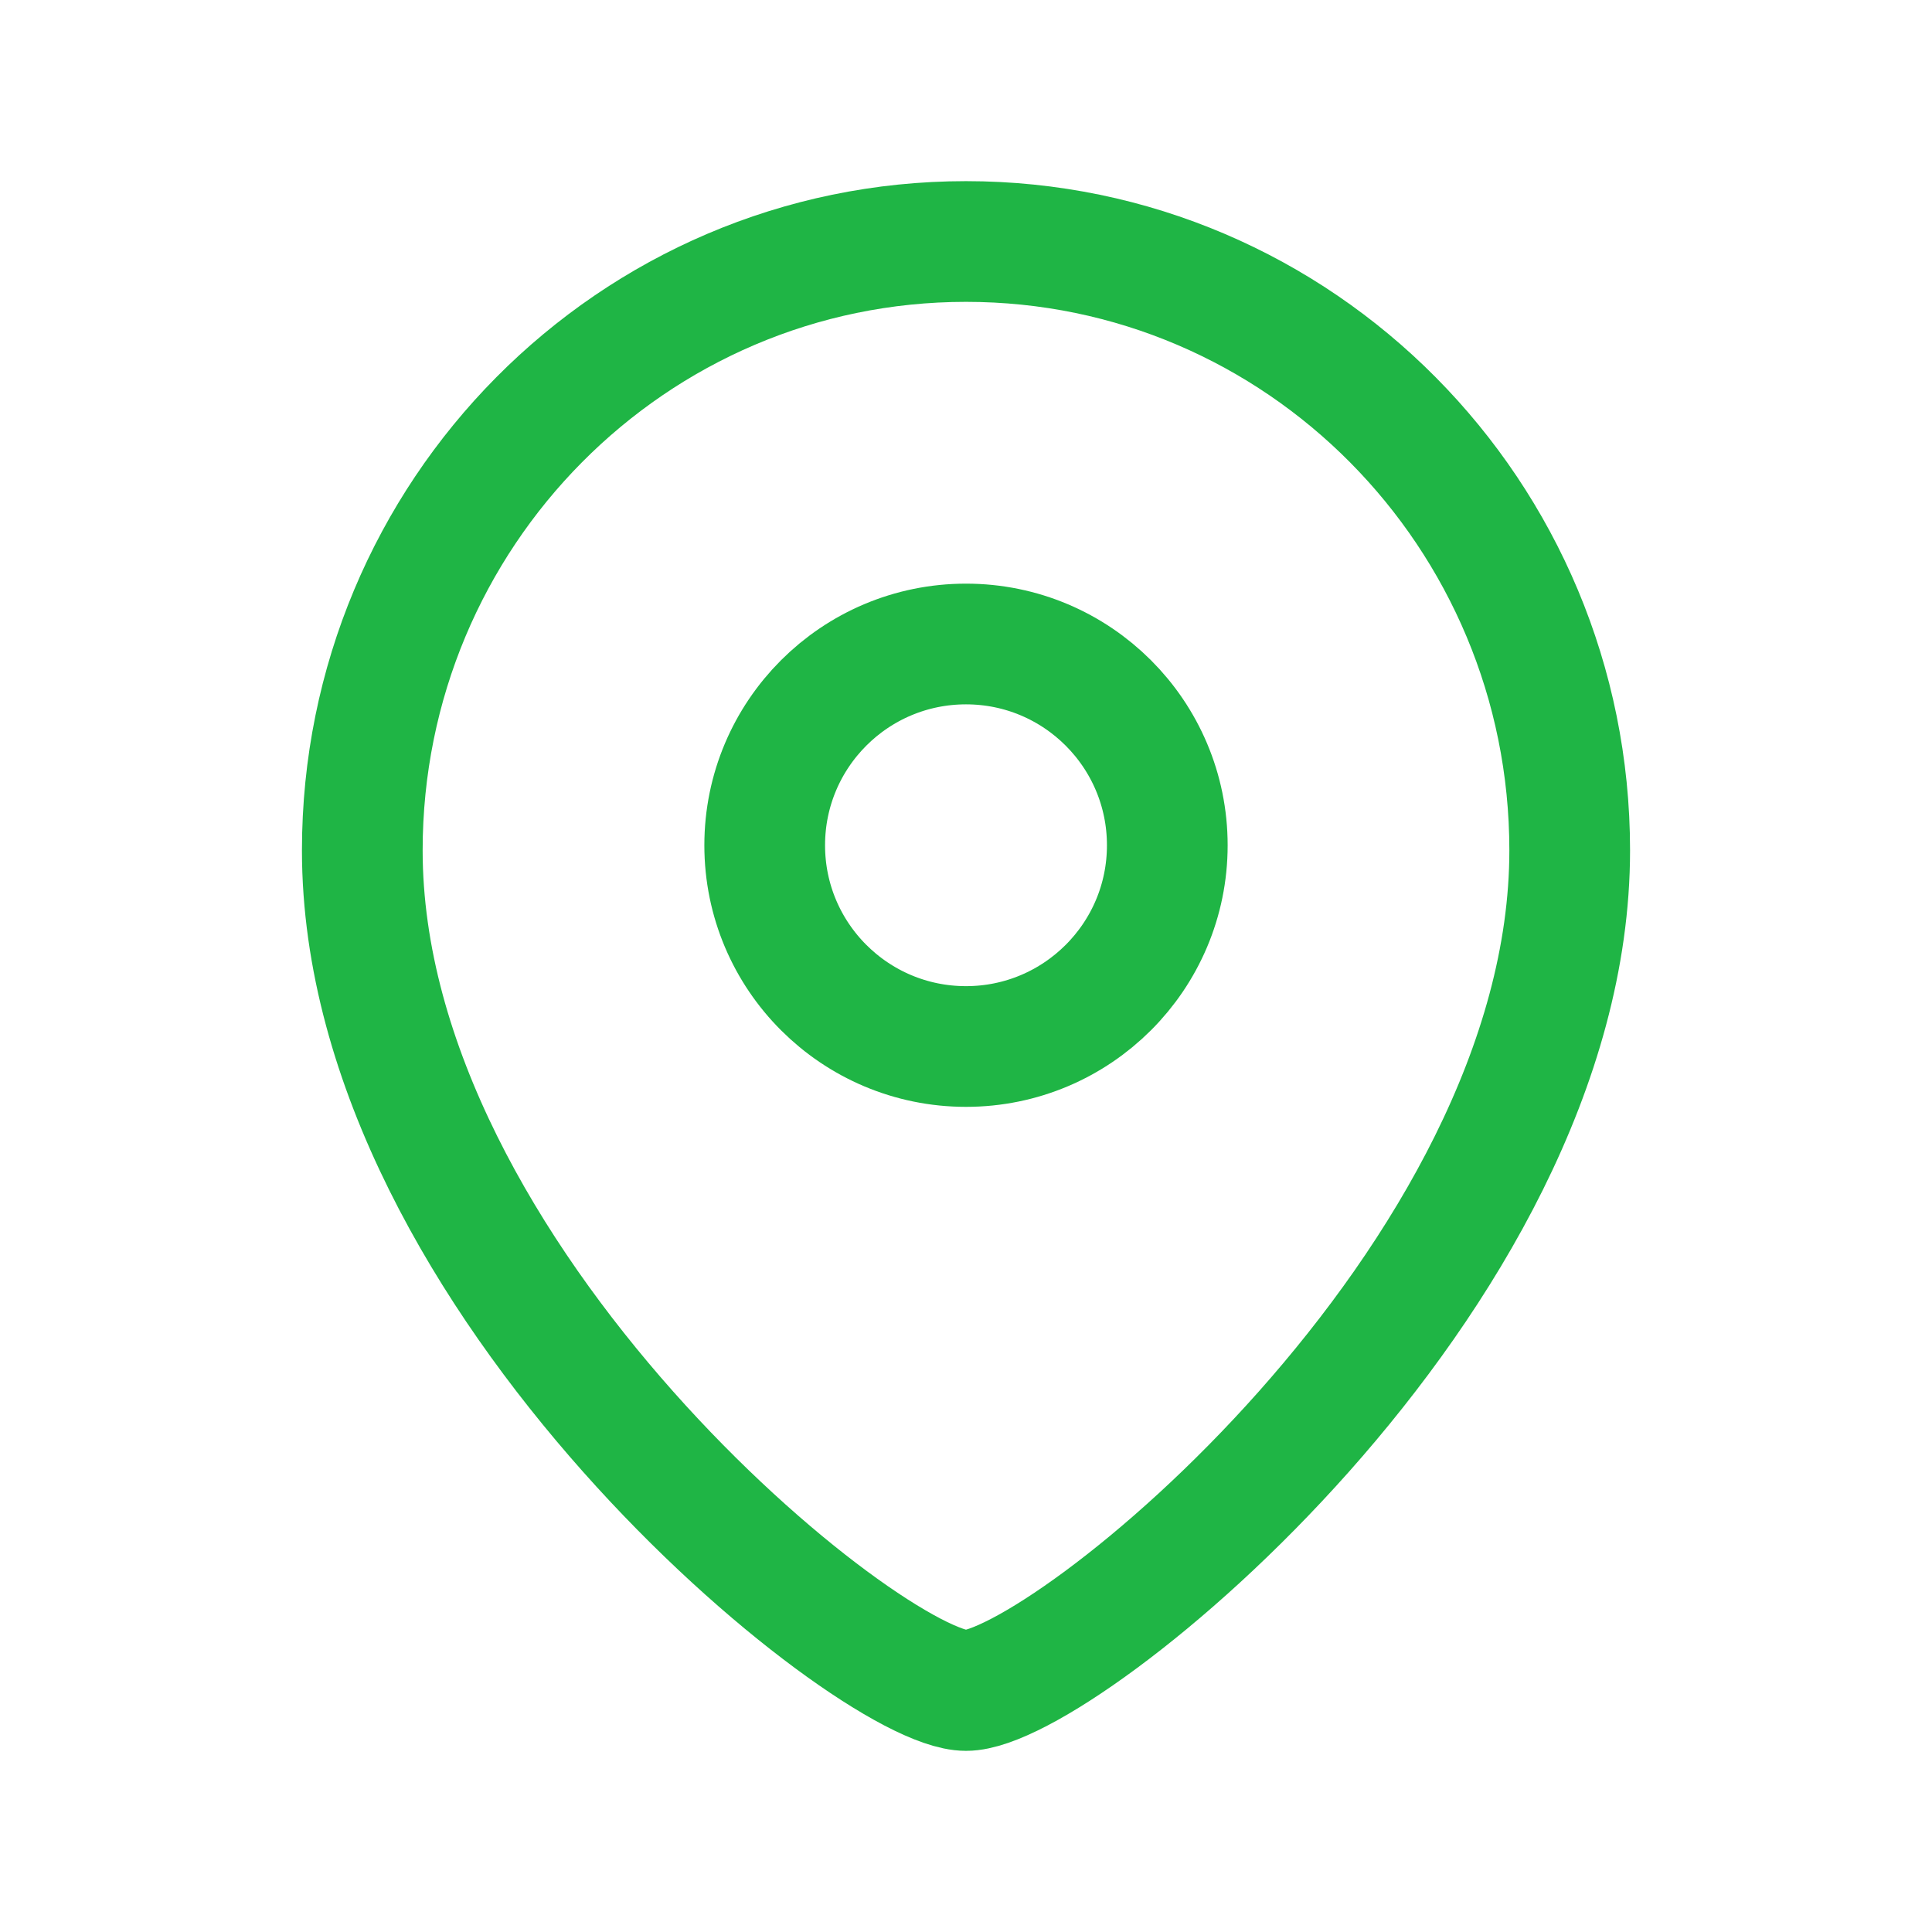 <svg width="21" height="21" viewBox="0 0 21 21" fill="none" xmlns="http://www.w3.org/2000/svg">
<path fill-rule="evenodd" clip-rule="evenodd" d="M12.688 9.188C12.688 7.979 11.708 7 10.5 7C9.292 7 8.312 7.979 8.312 9.188C8.312 10.396 9.292 11.375 10.5 11.375C11.708 11.375 12.688 10.396 12.688 9.188Z" stroke="#1FB545" stroke-width="1.312" stroke-linecap="round" stroke-linejoin="round"/>
<path fill-rule="evenodd" clip-rule="evenodd" d="M10.5 18.375C9.451 18.375 3.938 13.911 3.938 9.243C3.938 5.588 6.875 2.625 10.5 2.625C14.124 2.625 17.062 5.588 17.062 9.243C17.062 13.911 11.548 18.375 10.5 18.375Z" stroke="#1FB545" stroke-width="1.312" stroke-linecap="round" stroke-linejoin="round"/>
</svg>
